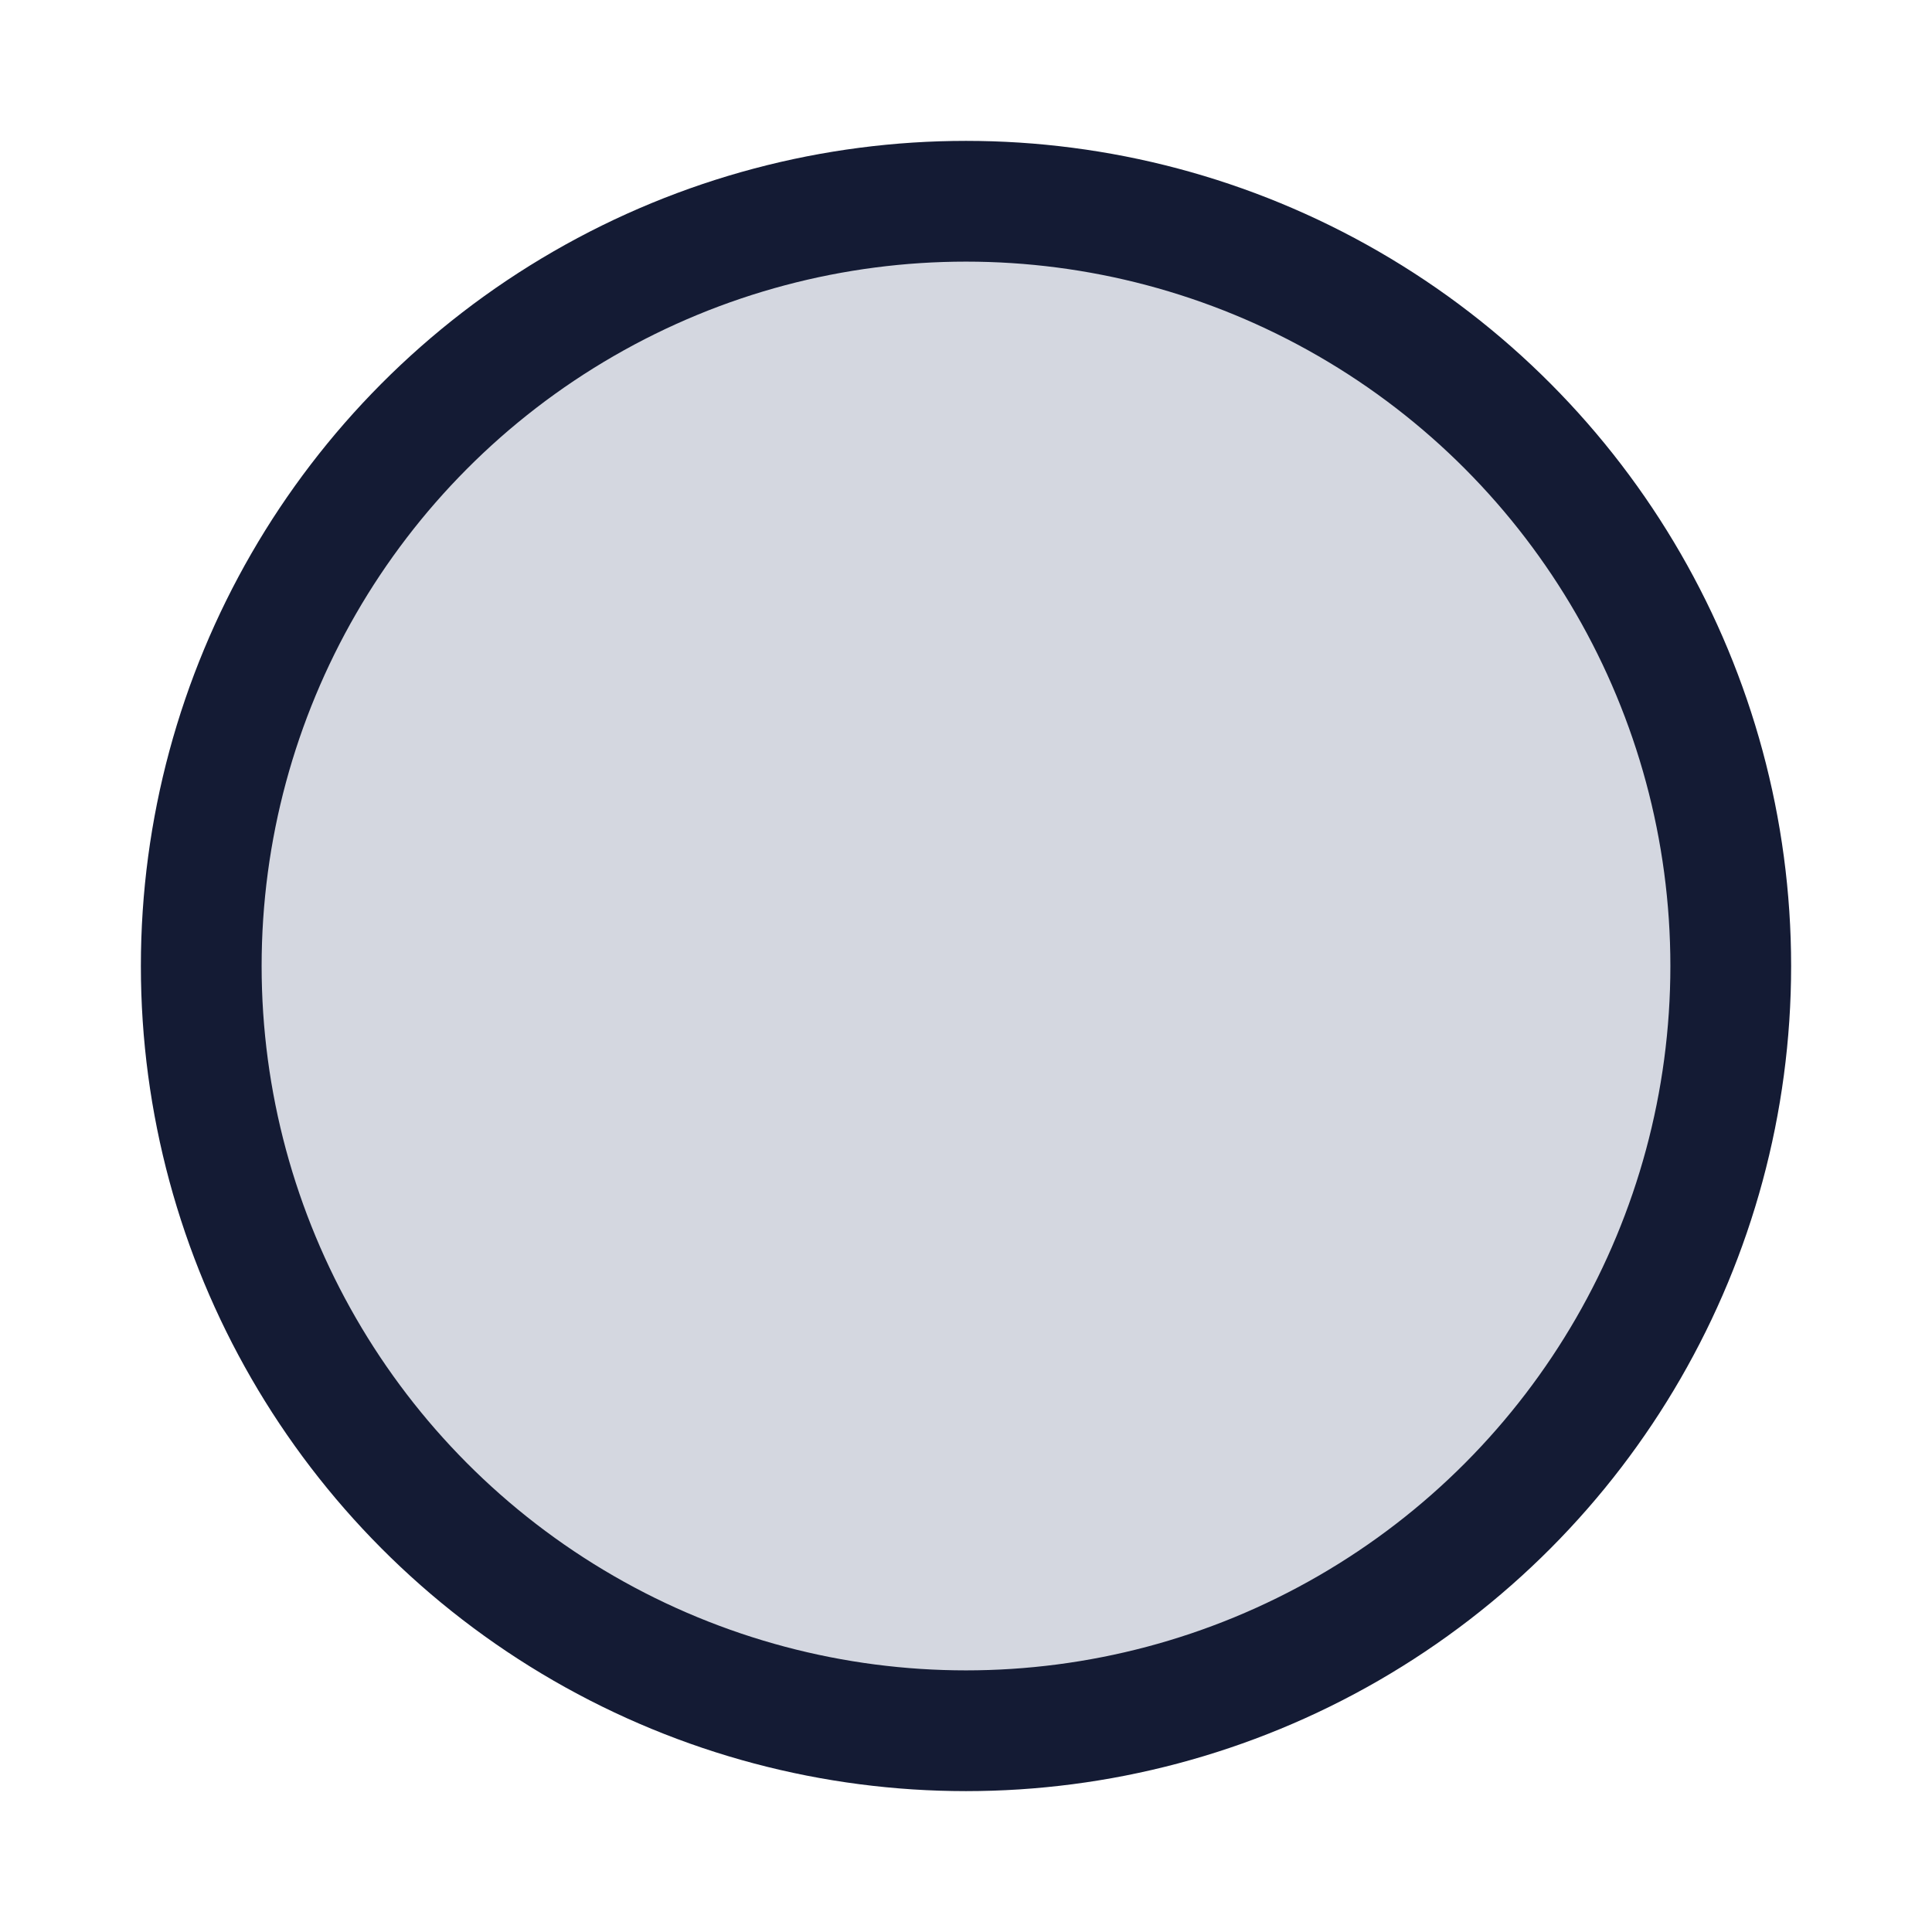 <svg width="24" height="24" viewBox="0 0 24 24" fill="none" xmlns="http://www.w3.org/2000/svg">
<circle cx="12" cy="12" r="9.5" fill="#D4D7E0"/>
<circle cx="12" cy="12" r="9.5" stroke="#141B34" stroke-width="1.5" stroke-linecap="round" stroke-linejoin="round"/>
</svg>
